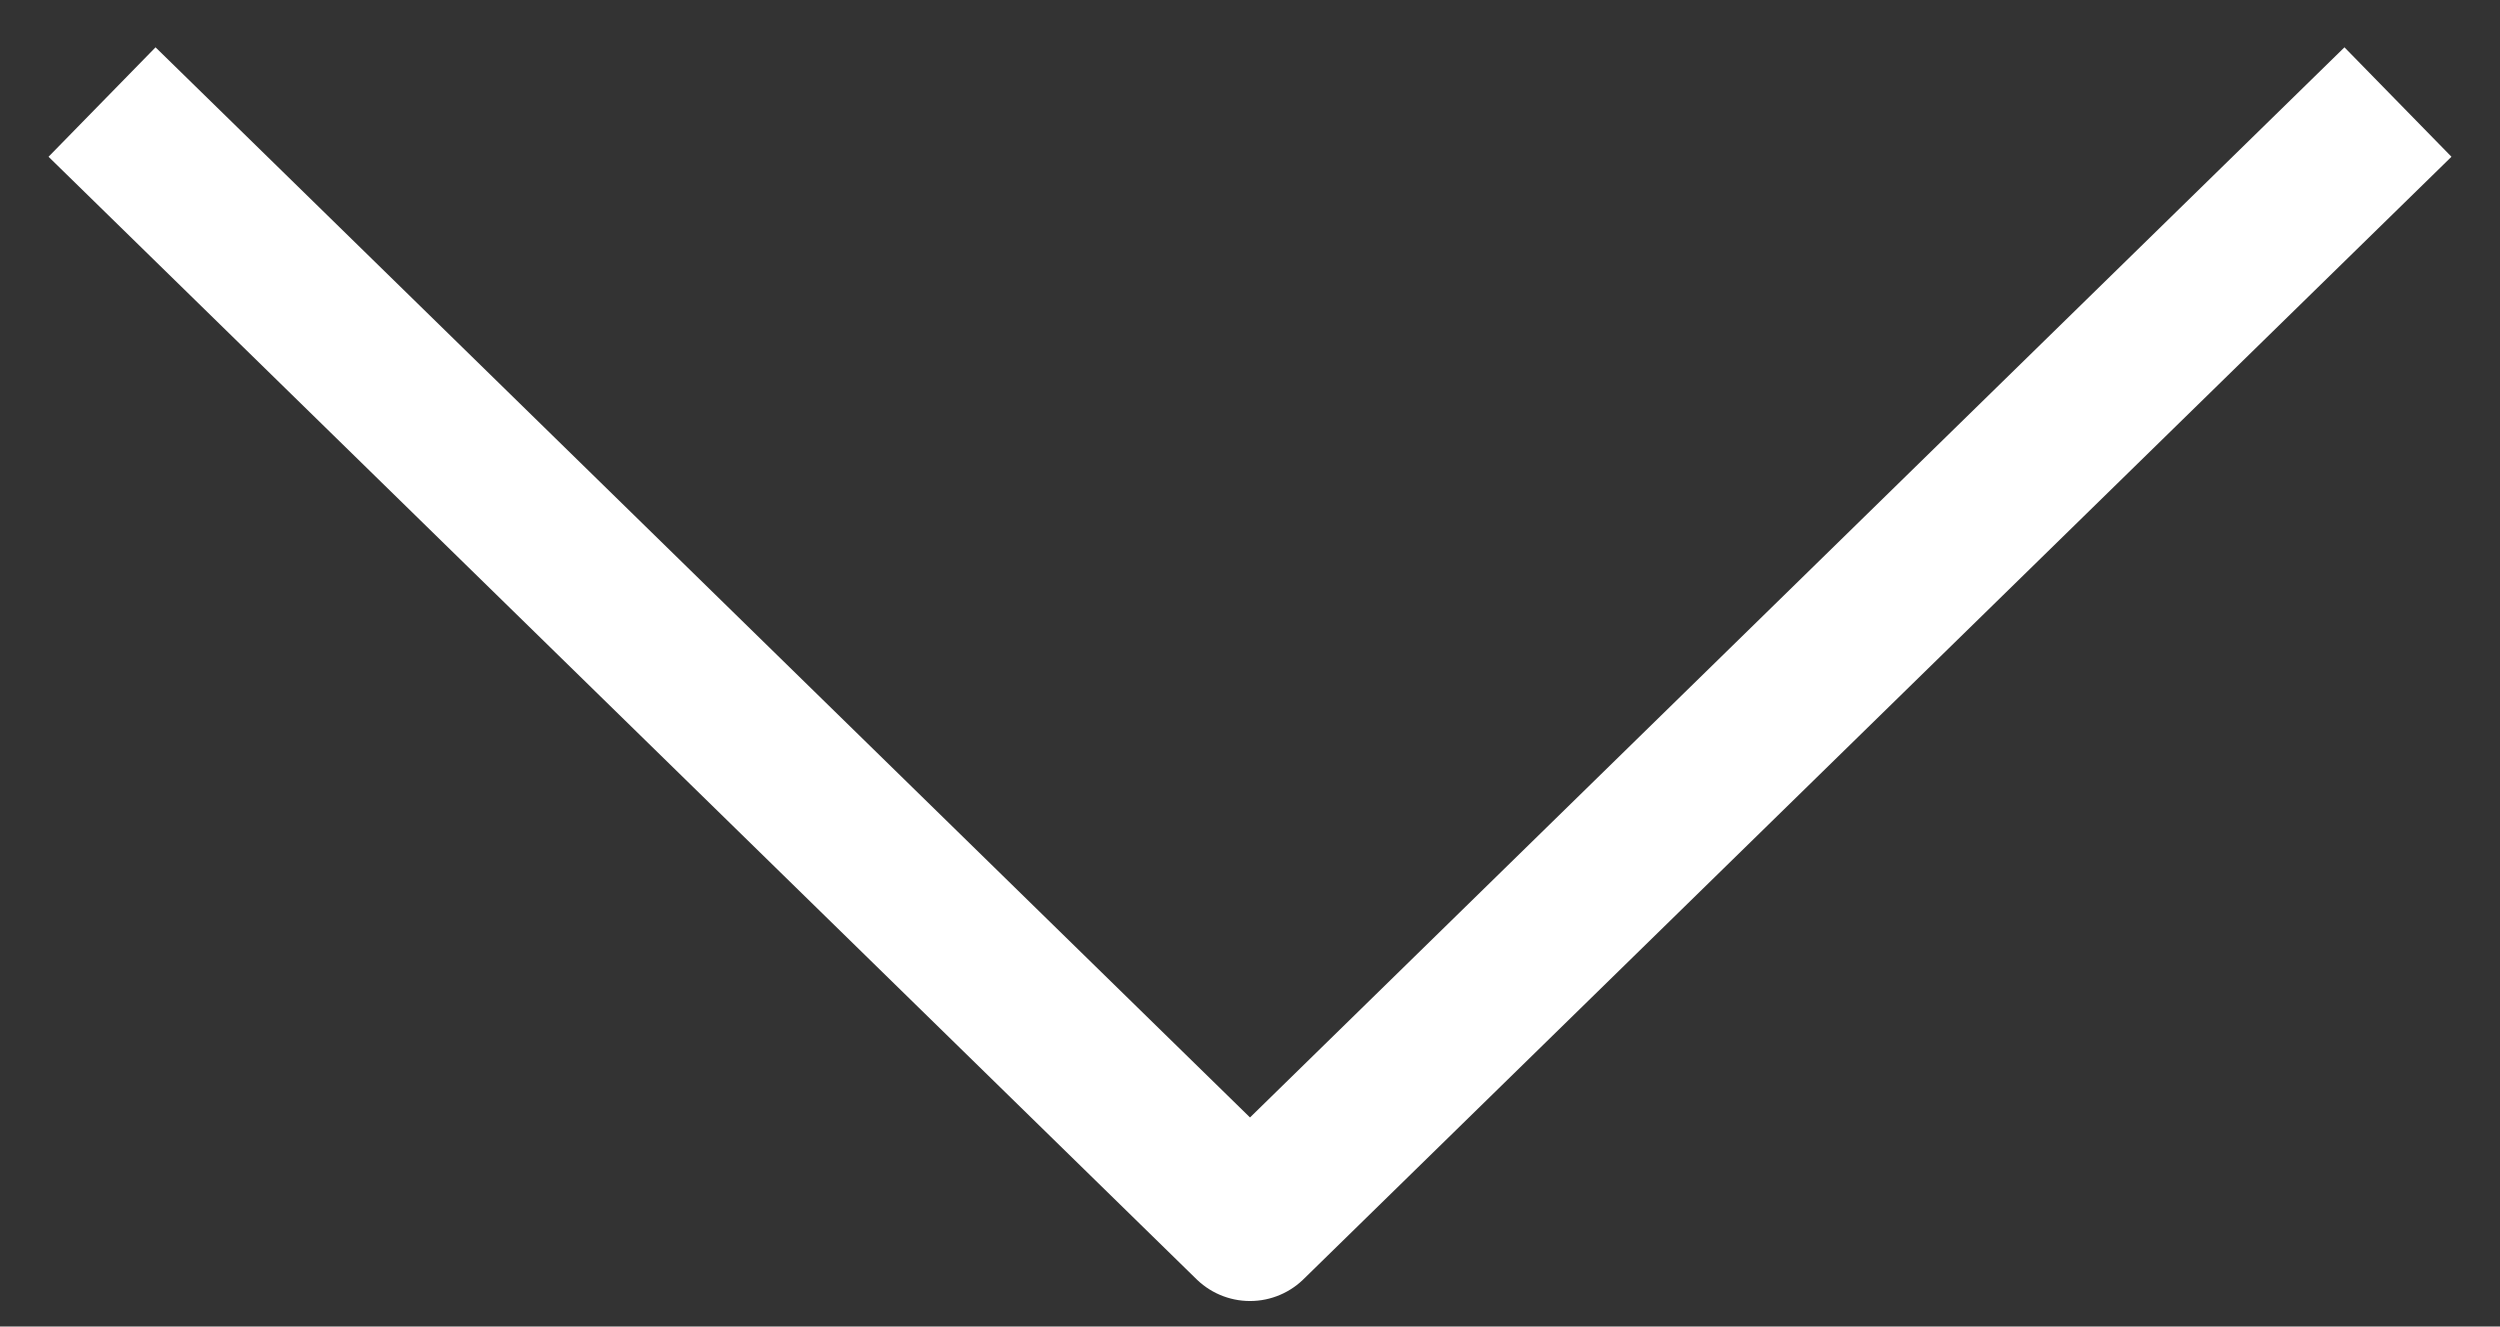 <svg width="49" height="26" viewBox="0 0 49 26" fill="none" xmlns="http://www.w3.org/2000/svg">
<rect x="0" y="0" width="49" height="26" fill="#333333" stroke="none"/>
<path d="M2 2L24.5 24L47 2" stroke="white" stroke-width="3" stroke-linejoin="round"/>
</svg>

